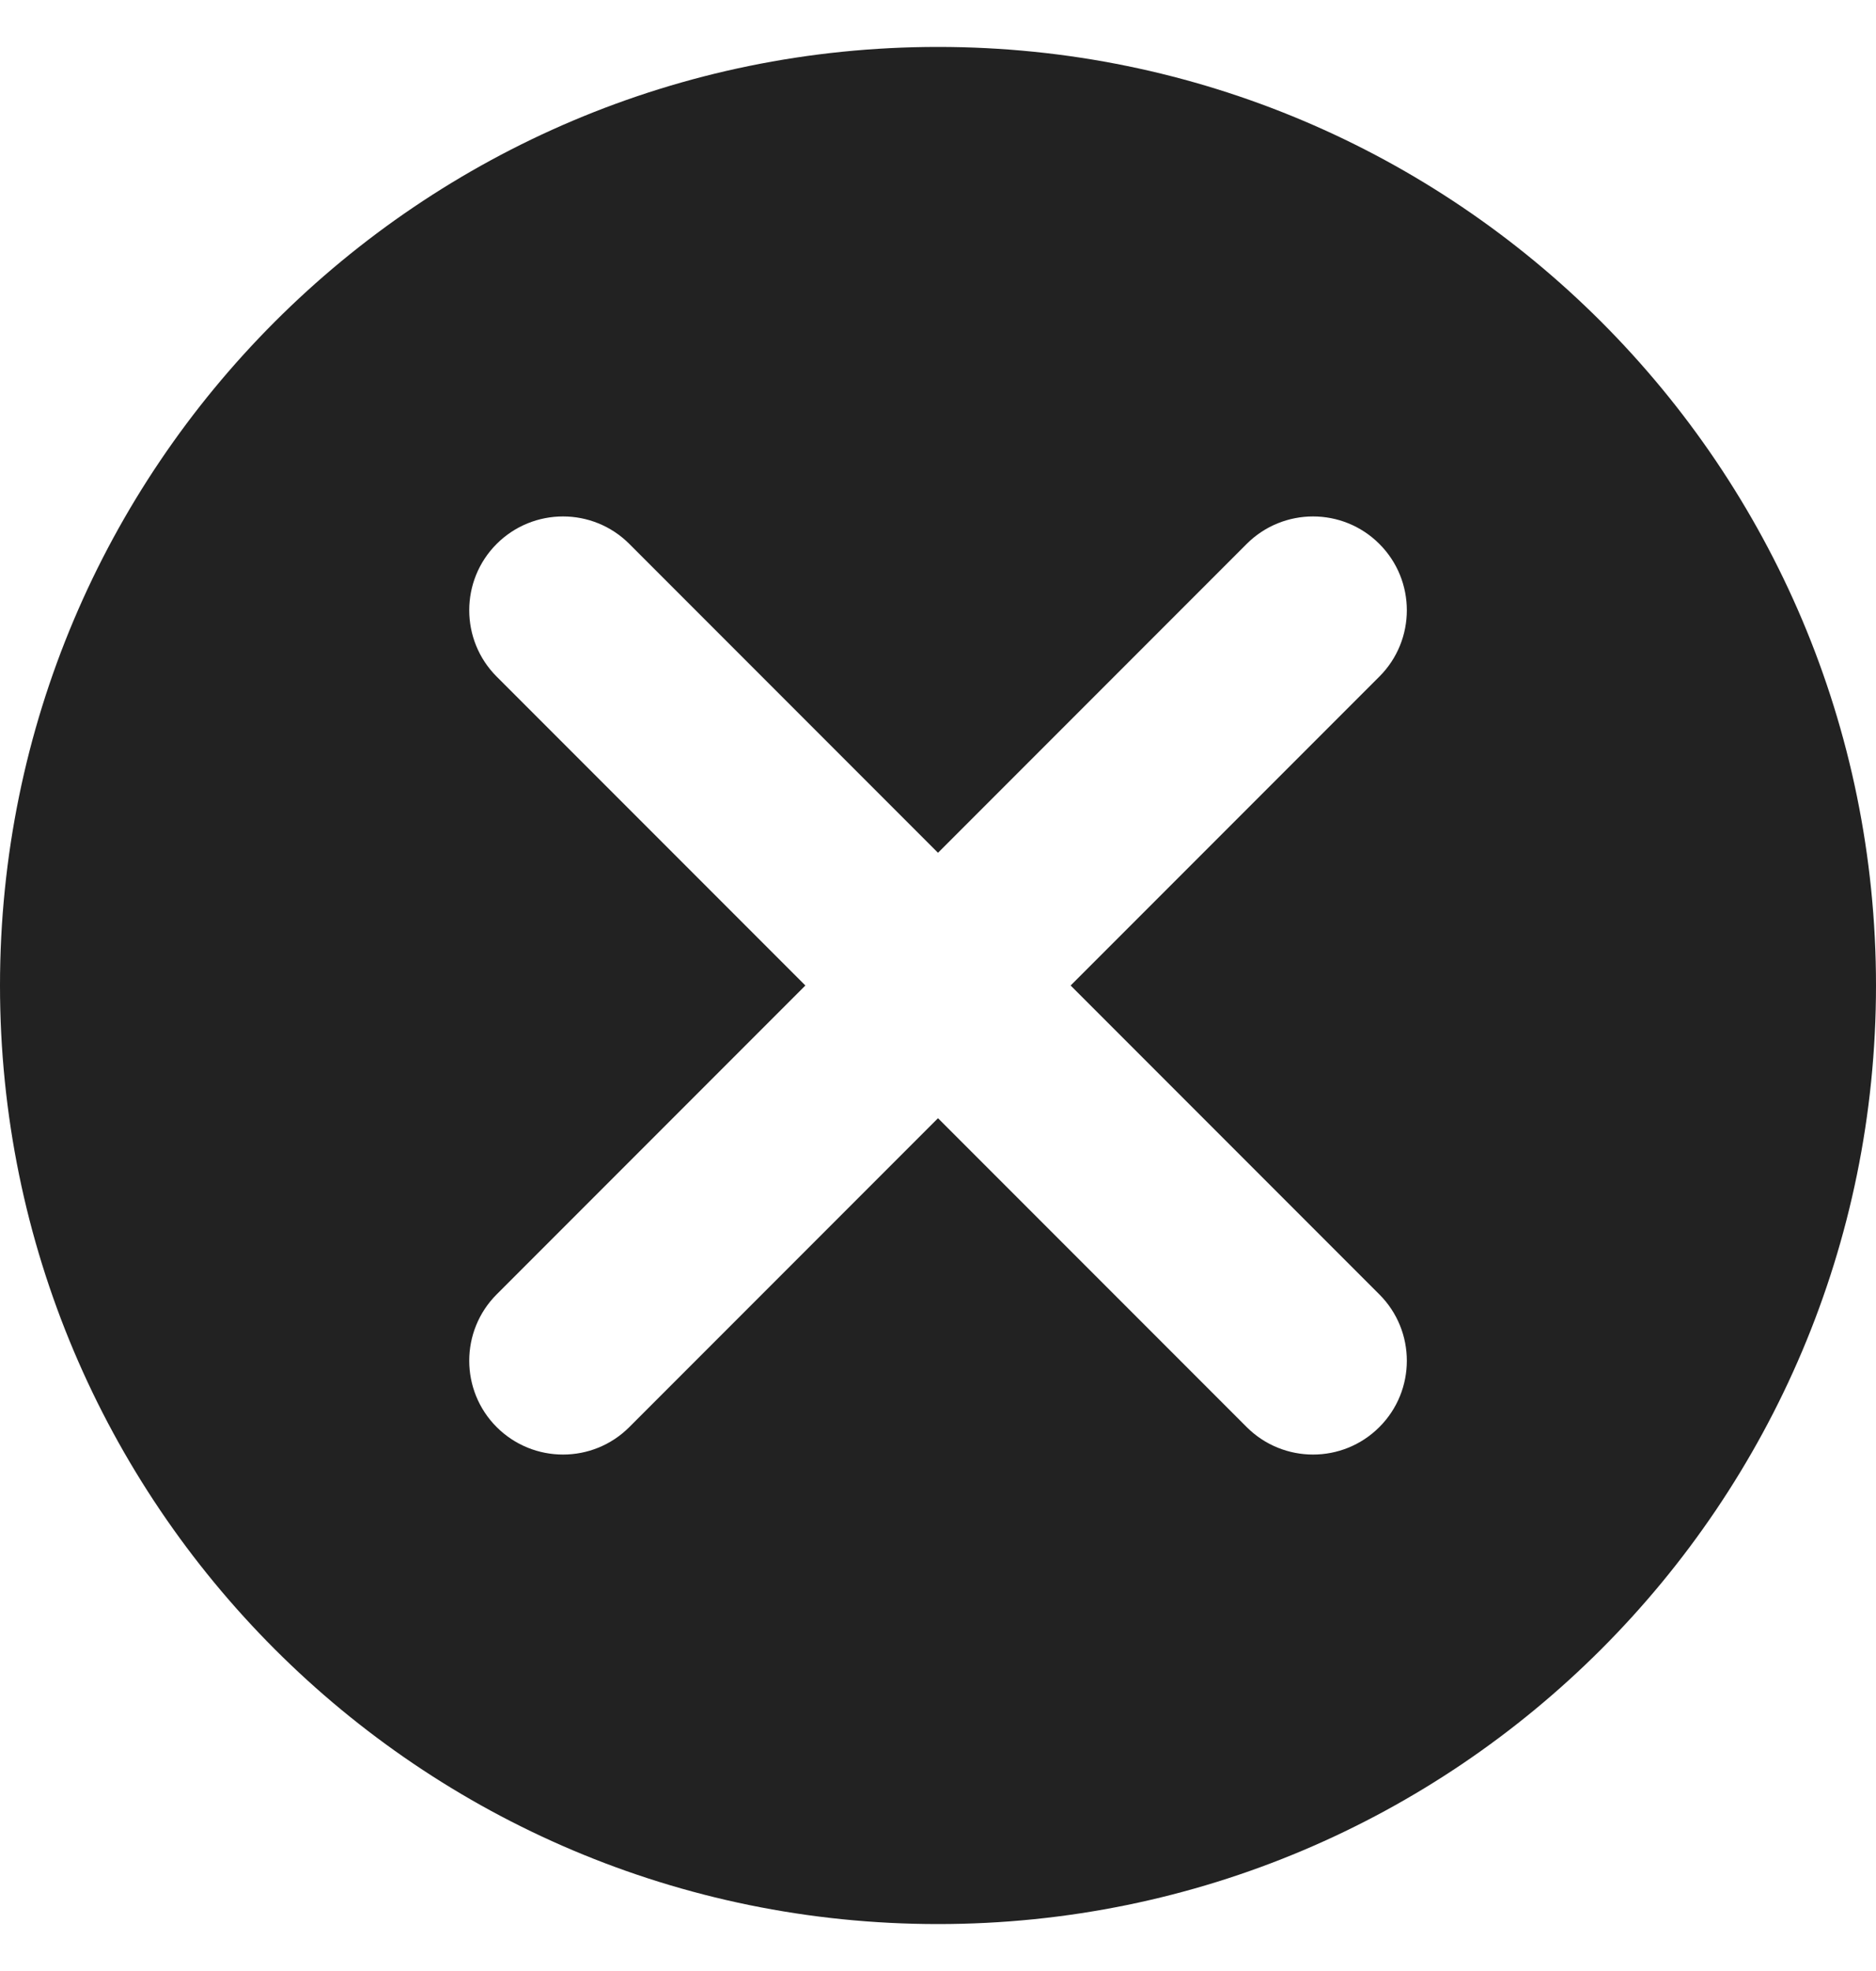 <svg width="20" height="21" viewBox="0 0 20 21" fill="none" xmlns="http://www.w3.org/2000/svg">
    <path fill-rule="evenodd" clip-rule="evenodd" d="M0 10.5C0 16.023 4.477 20.5 10 20.5C15.523 20.5 20 16.023 20 10.5C20 4.977 15.523 0.5 10 0.5C4.477 0.5 0 4.977 0 10.5ZM14.705 5.795C15.096 6.185 15.096 6.819 14.705 7.209L11.414 10.5L14.705 13.791C15.096 14.181 15.096 14.815 14.705 15.205C14.315 15.595 13.682 15.595 13.291 15.205L10 11.914L6.709 15.205C6.319 15.595 5.686 15.595 5.295 15.205C4.905 14.815 4.905 14.181 5.295 13.791L8.586 10.5L5.295 7.209C4.905 6.819 4.905 6.185 5.295 5.795C5.686 5.405 6.319 5.405 6.709 5.795L10 9.086L13.291 5.795C13.682 5.405 14.315 5.405 14.705 5.795Z" fill="#222222"/>
</svg>